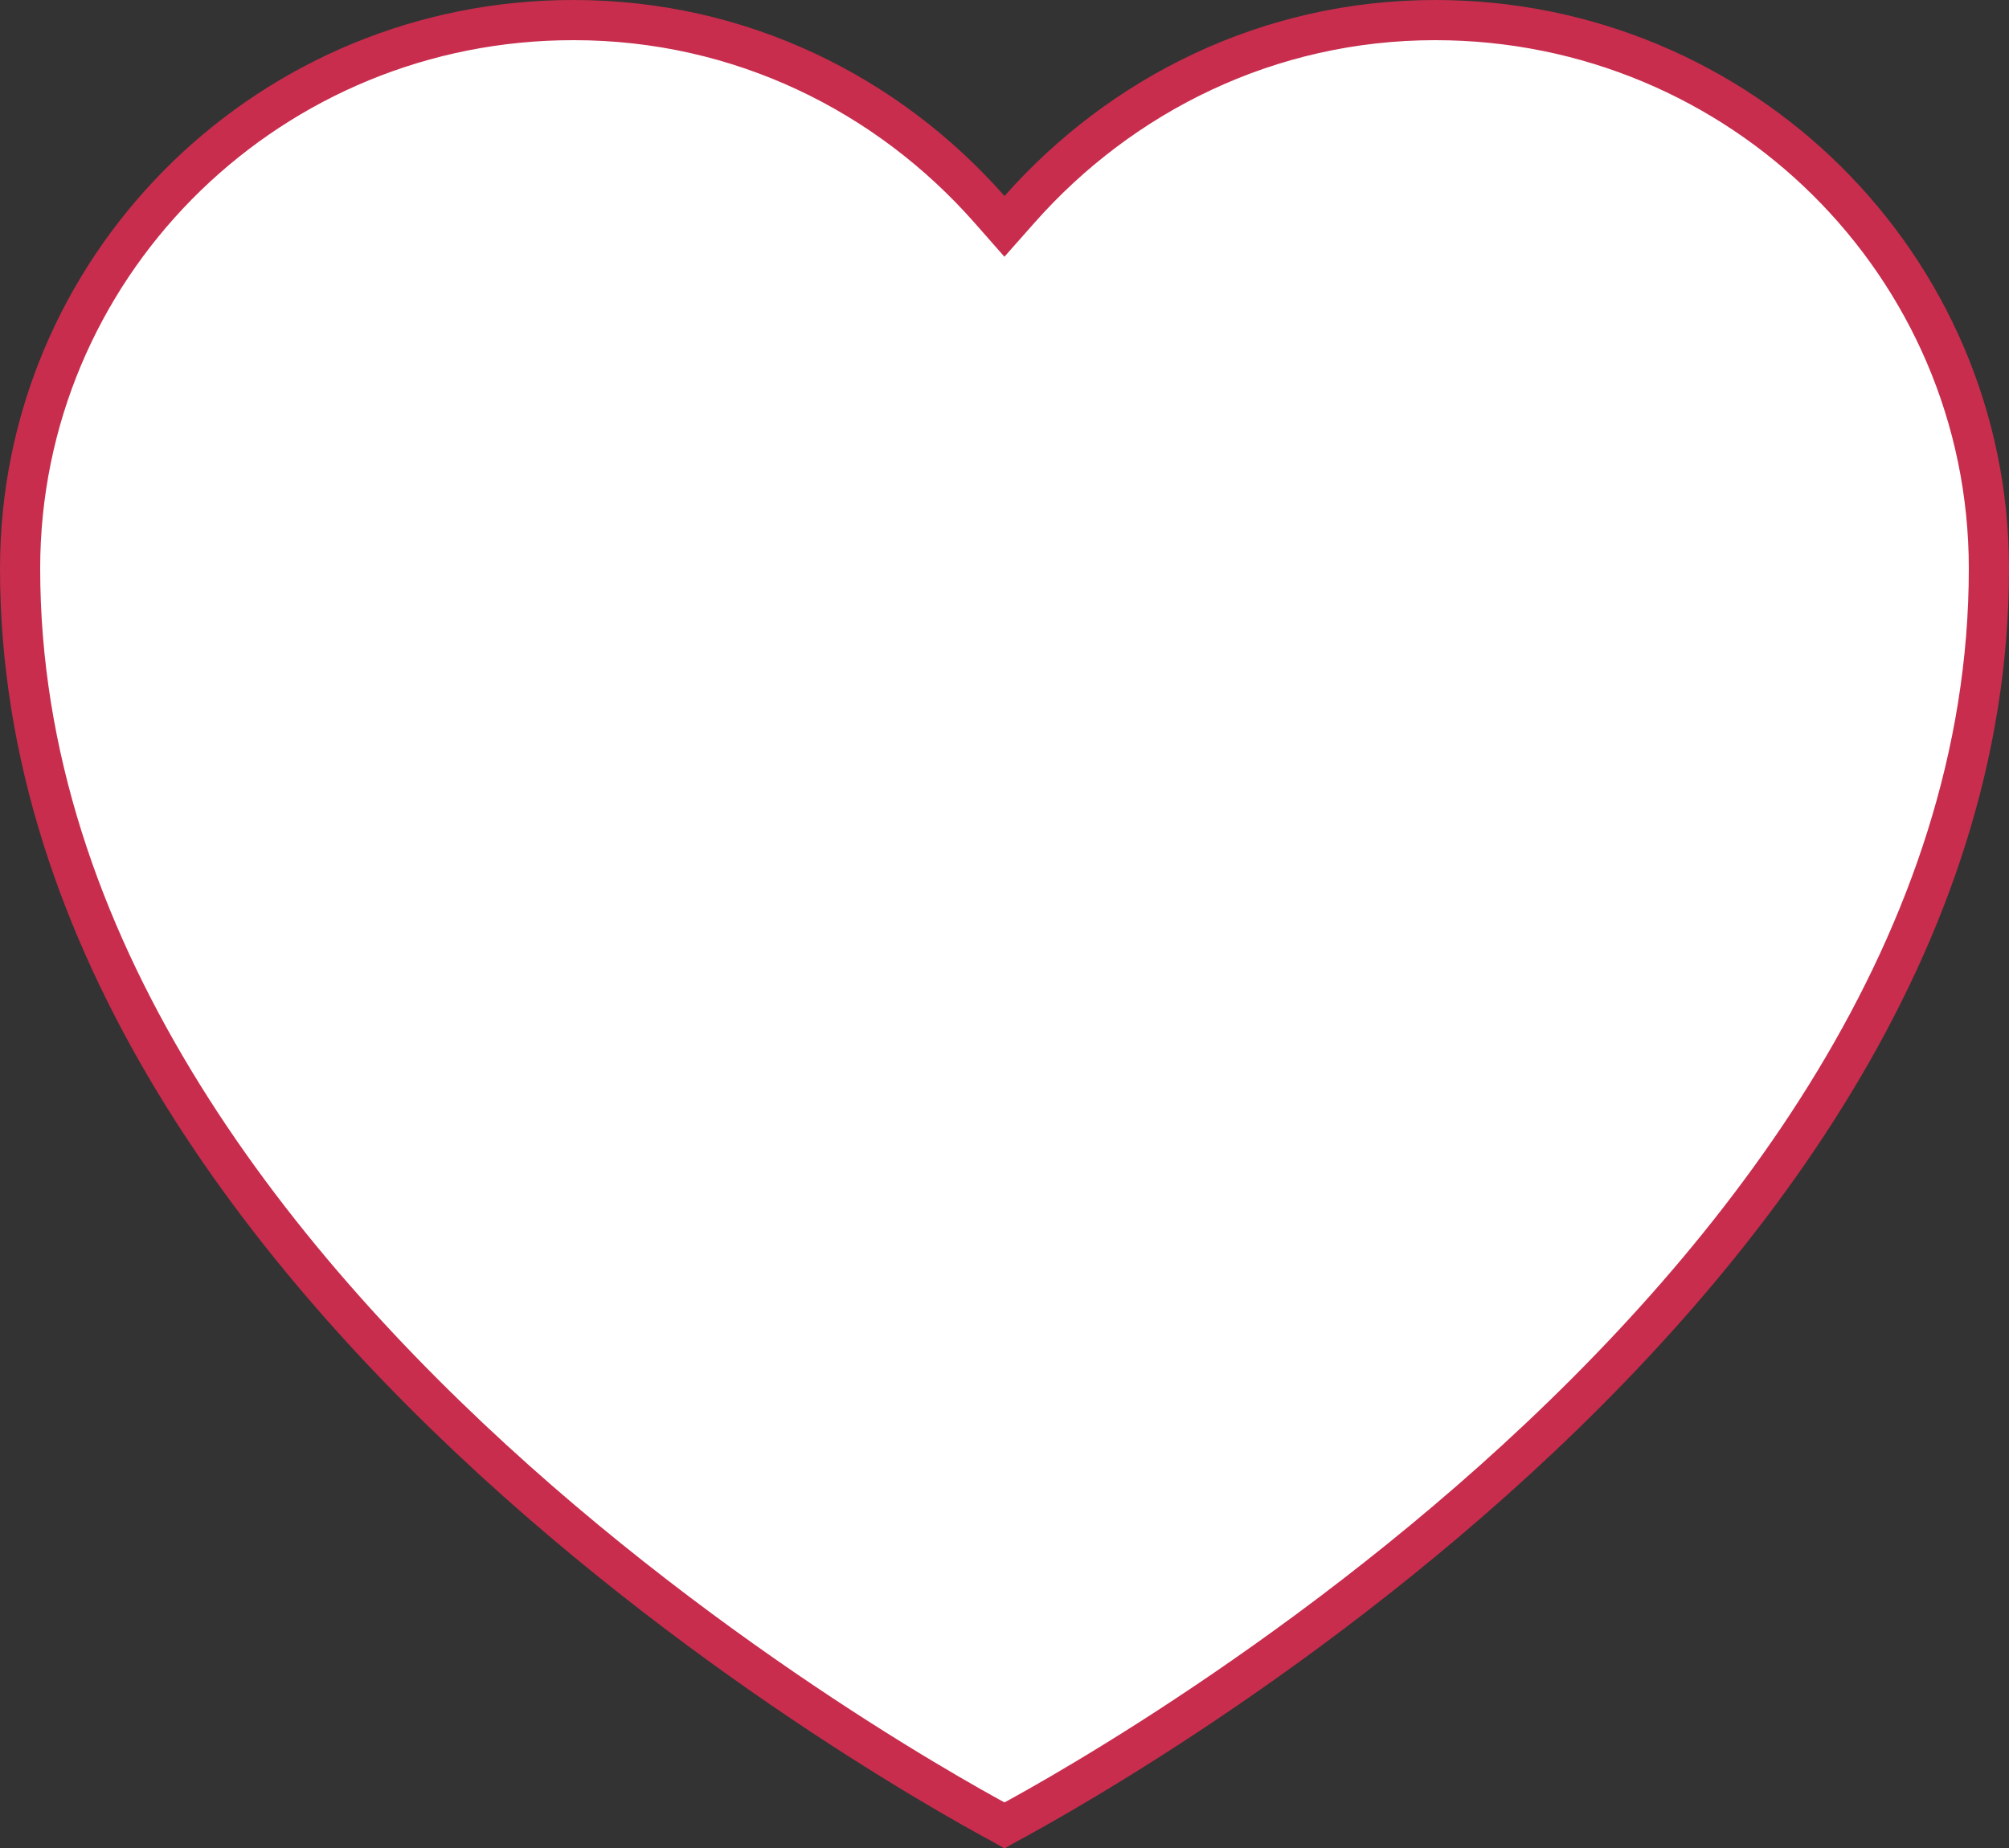 <svg width="50" height="46" viewBox="0 0 50 46" fill="none" xmlns="http://www.w3.org/2000/svg">
<rect x="0" y="0" width="50" height="46" fill="#333333" stroke="none"/>
<path d="M35.718 0.5C43.337 0.5 49.5 6.614 49.5 14.152C49.5 23.459 43.386 31.295 37.167 36.848C34.067 39.615 30.965 41.794 28.637 43.281C27.473 44.024 26.505 44.594 25.828 44.977C25.49 45.169 25.224 45.314 25.044 45.411C25.029 45.419 25.014 45.426 25 45.434C24.986 45.426 24.971 45.419 24.956 45.411C24.776 45.314 24.51 45.169 24.172 44.977C23.495 44.594 22.527 44.024 21.363 43.281C19.035 41.794 15.933 39.615 12.833 36.848C6.614 31.295 0.5 23.459 0.5 14.152C0.5 6.731 6.472 0.681 13.926 0.504L14.282 0.5C18.423 0.5 22.094 2.338 24.625 5.21L24.999 5.635L25.375 5.21C27.907 2.348 31.578 0.5 35.718 0.5Z" fill="white" stroke="#C82D4D"/>
</svg>
